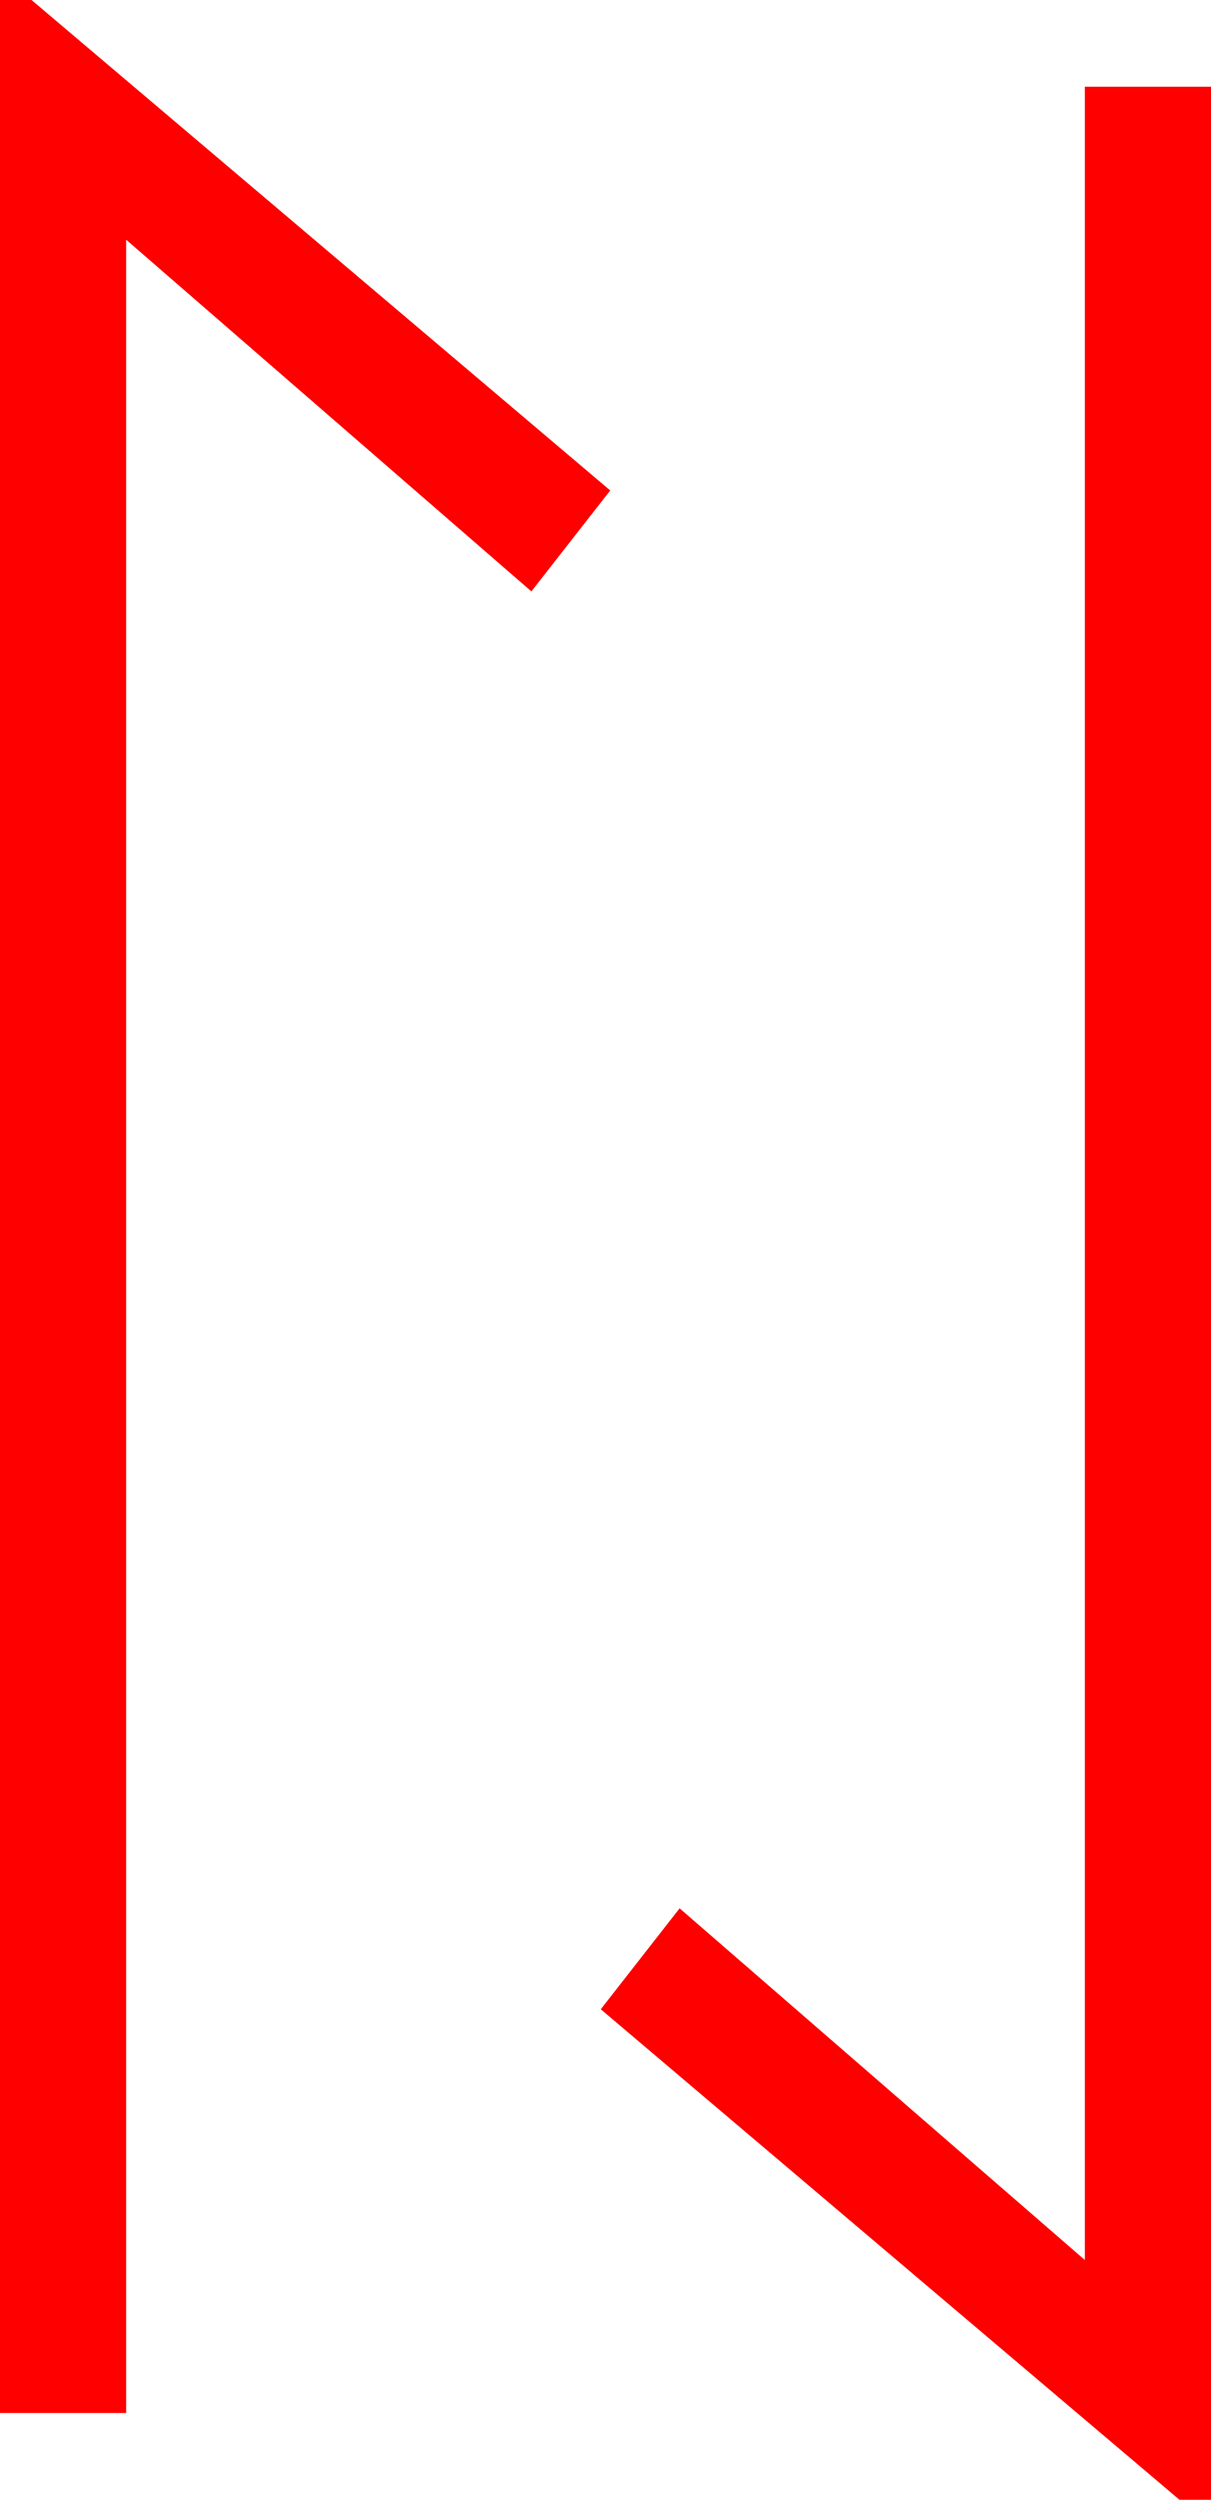 <?xml version="1.0" encoding="utf-8"?>
<!DOCTYPE svg PUBLIC "-//W3C//DTD SVG 1.1//EN" "http://www.w3.org/Graphics/SVG/1.1/DTD/svg11.dtd">
<svg width="22.5" height="46.436" xmlns="http://www.w3.org/2000/svg" xmlns:xlink="http://www.w3.org/1999/xlink" xmlns:xml="http://www.w3.org/XML/1998/namespace" version="1.1">
  <g>
    <g>
      <path style="fill:#FF0000;fill-opacity:1" d="M20.156,1.611L22.5,1.611 22.5,46.436 21.914,46.436 11.162,37.324 12.627,35.449 20.156,41.982 20.156,1.611z M0,0L0.586,0 11.338,9.111 9.873,10.986 2.344,4.453 2.344,44.824 0,44.824 0,0z" />
    </g>
  </g>
</svg>